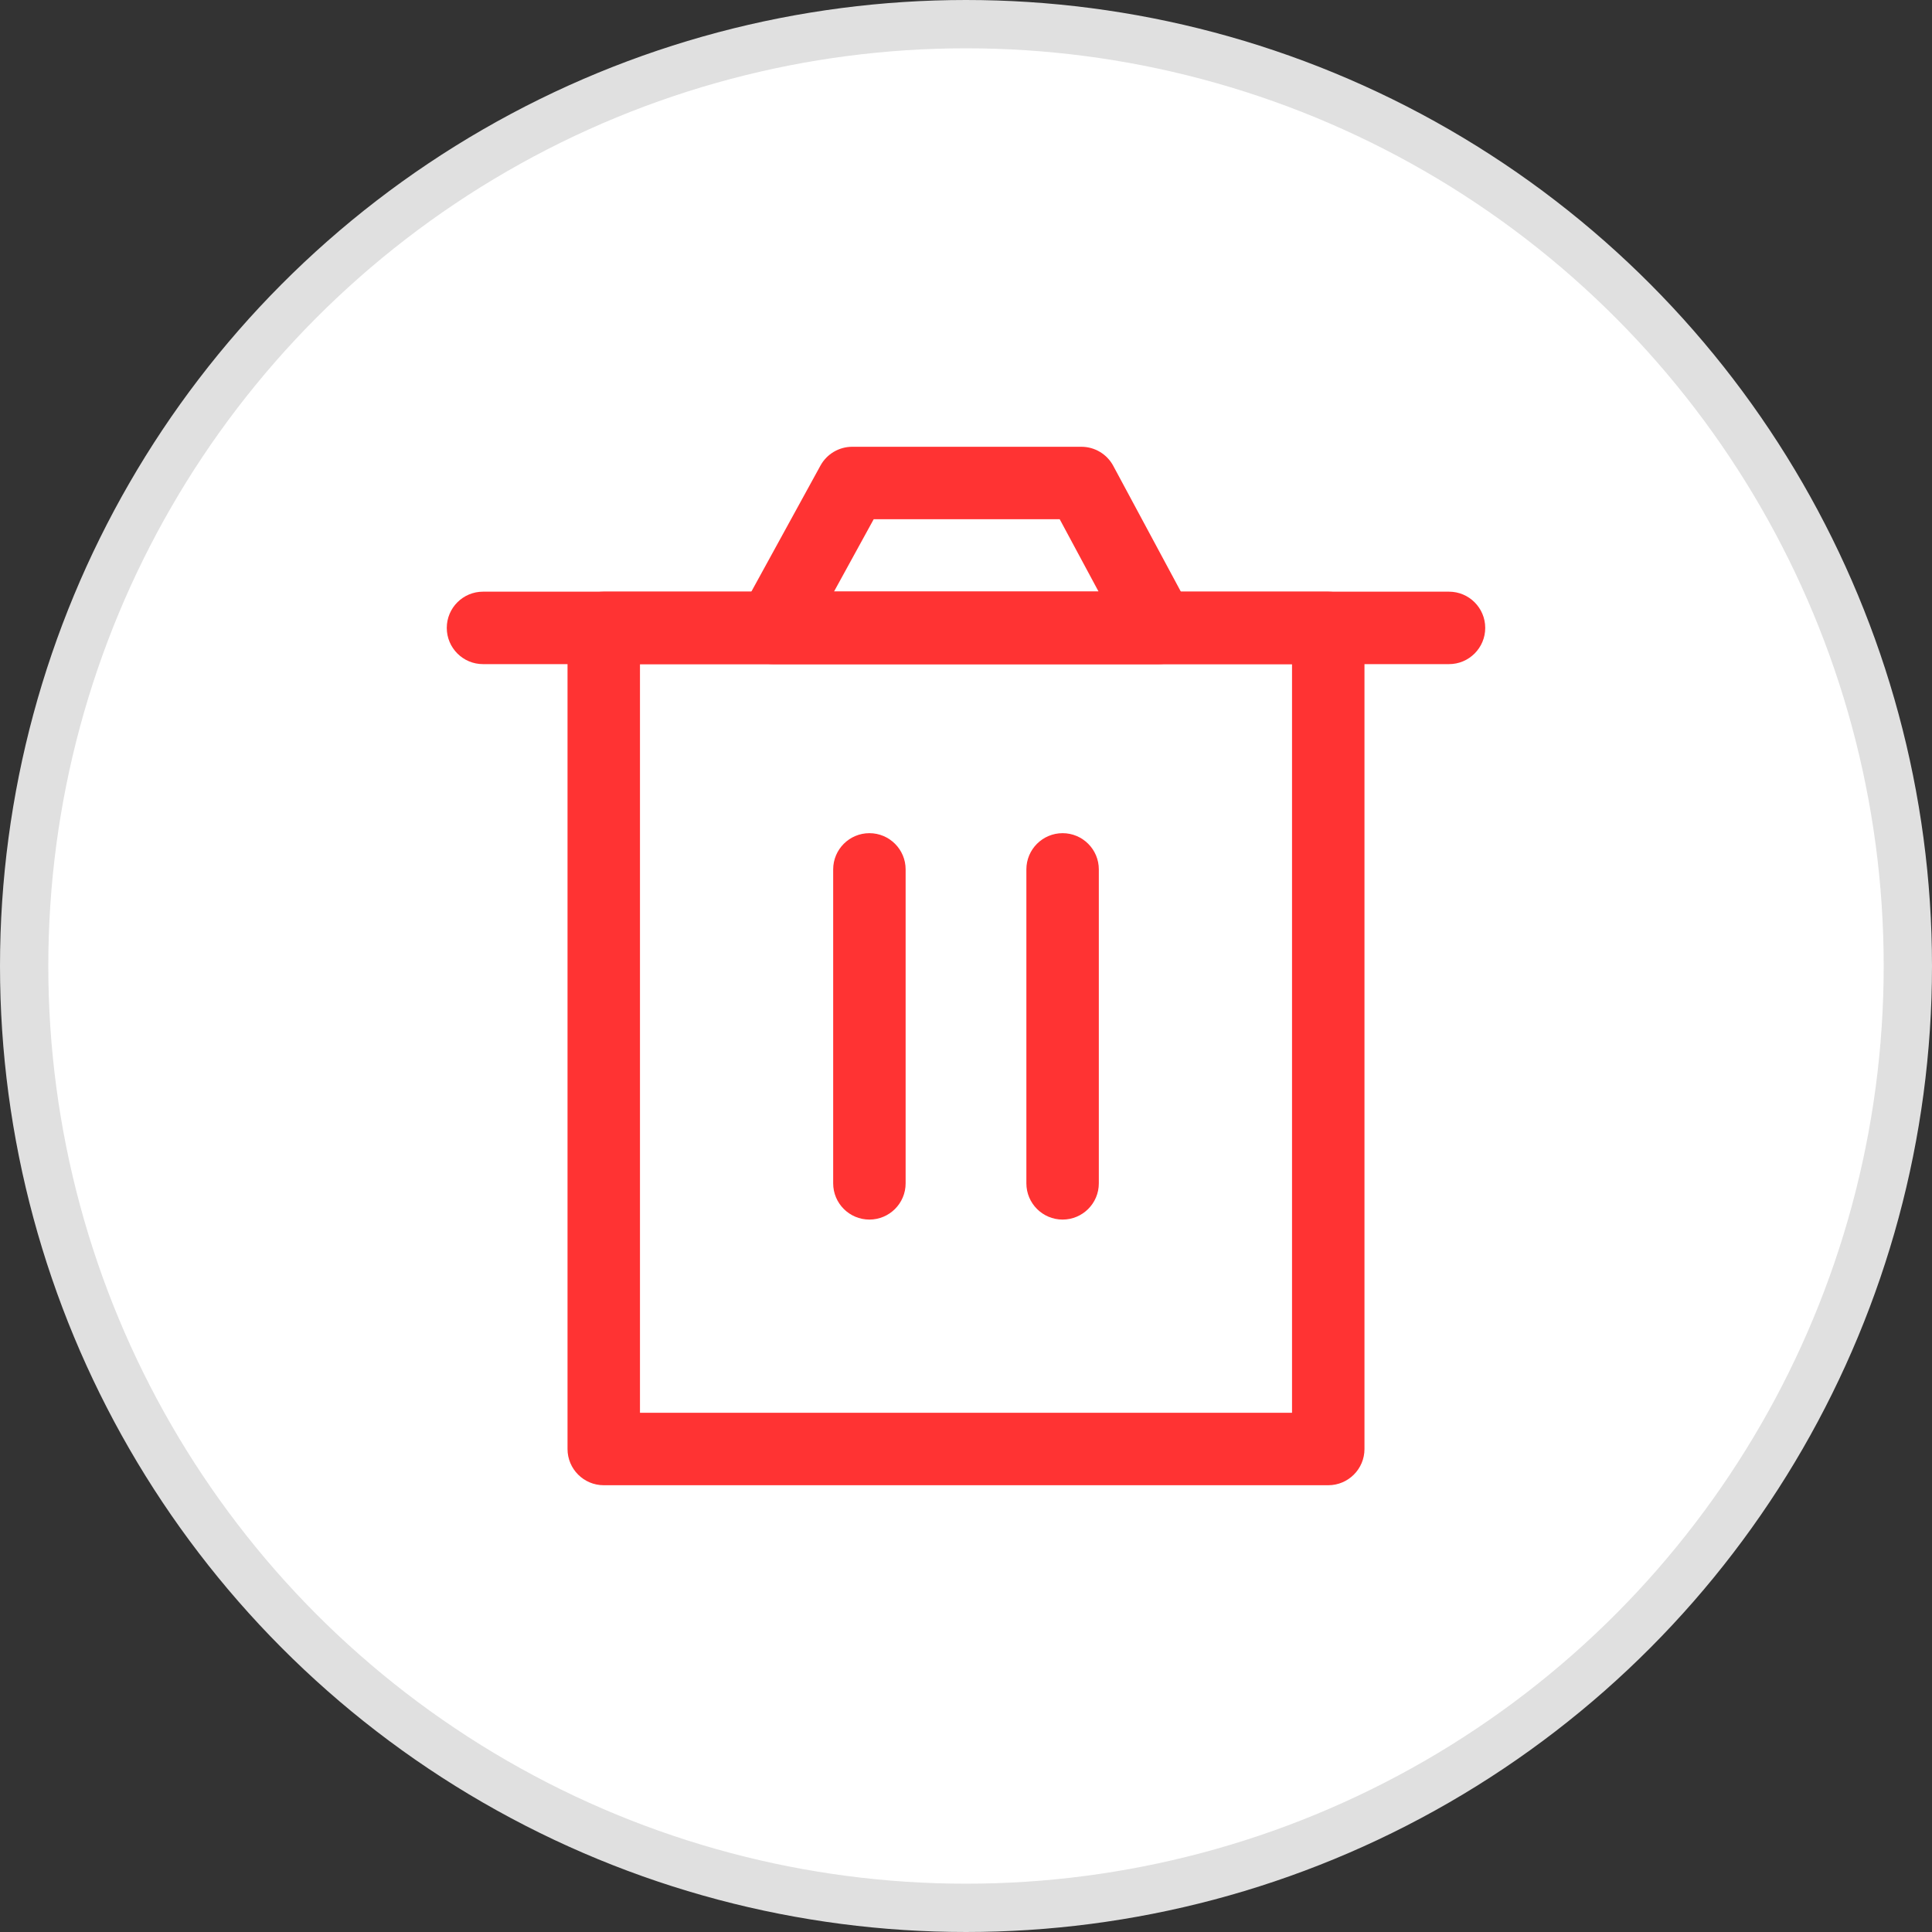 <svg width="40" height="40" viewBox="0 0 40 40" fill="none" xmlns="http://www.w3.org/2000/svg">
<rect x="0" y="0" width="40" height="40" fill="#333333" stroke="none"/>
<circle cx="20" cy="20" r="19.5" fill="white" stroke="#E0E0E0"/>
<path fill-rule="evenodd" clip-rule="evenodd" d="M11.75 13C11.75 12.586 12.086 12.25 12.5 12.25H27.5C27.914 12.25 28.25 12.586 28.25 13V30C28.25 30.414 27.914 30.75 27.5 30.75H12.5C12.086 30.75 11.75 30.414 11.75 30V13ZM13.25 13.75V29.25H26.75V13.75H13.25Z" fill="#FF3333"/>
<path fill-rule="evenodd" clip-rule="evenodd" d="M18 17.25C18.414 17.25 18.75 17.586 18.75 18V24.5C18.75 24.914 18.414 25.25 18 25.25C17.586 25.25 17.25 24.914 17.25 24.5V18C17.25 17.586 17.586 17.25 18 17.25Z" fill="#FF3333"/>
<path fill-rule="evenodd" clip-rule="evenodd" d="M22 17.25C22.414 17.25 22.75 17.586 22.75 18V24.5C22.75 24.914 22.414 25.25 22 25.25C21.586 25.25 21.25 24.914 21.25 24.5V18C21.25 17.586 21.586 17.25 22 17.25Z" fill="#FF3333"/>
<path fill-rule="evenodd" clip-rule="evenodd" d="M9.25 13C9.25 12.586 9.586 12.25 10 12.25H30C30.414 12.25 30.75 12.586 30.75 13C30.75 13.414 30.414 13.75 30 13.75H10C9.586 13.75 9.25 13.414 9.25 13Z" fill="#FF3333"/>
<path fill-rule="evenodd" clip-rule="evenodd" d="M16.987 9.639C17.119 9.399 17.371 9.25 17.645 9.25H22.389C22.665 9.25 22.919 9.402 23.049 9.645L24.661 12.645C24.786 12.877 24.779 13.159 24.644 13.385C24.508 13.611 24.264 13.75 24 13.75H16C15.735 13.75 15.49 13.61 15.355 13.382C15.22 13.154 15.215 12.872 15.342 12.639L16.987 9.639ZM18.089 10.75L17.266 12.25H22.746L21.94 10.75H18.089Z" fill="#FF3333"/>
</svg>
